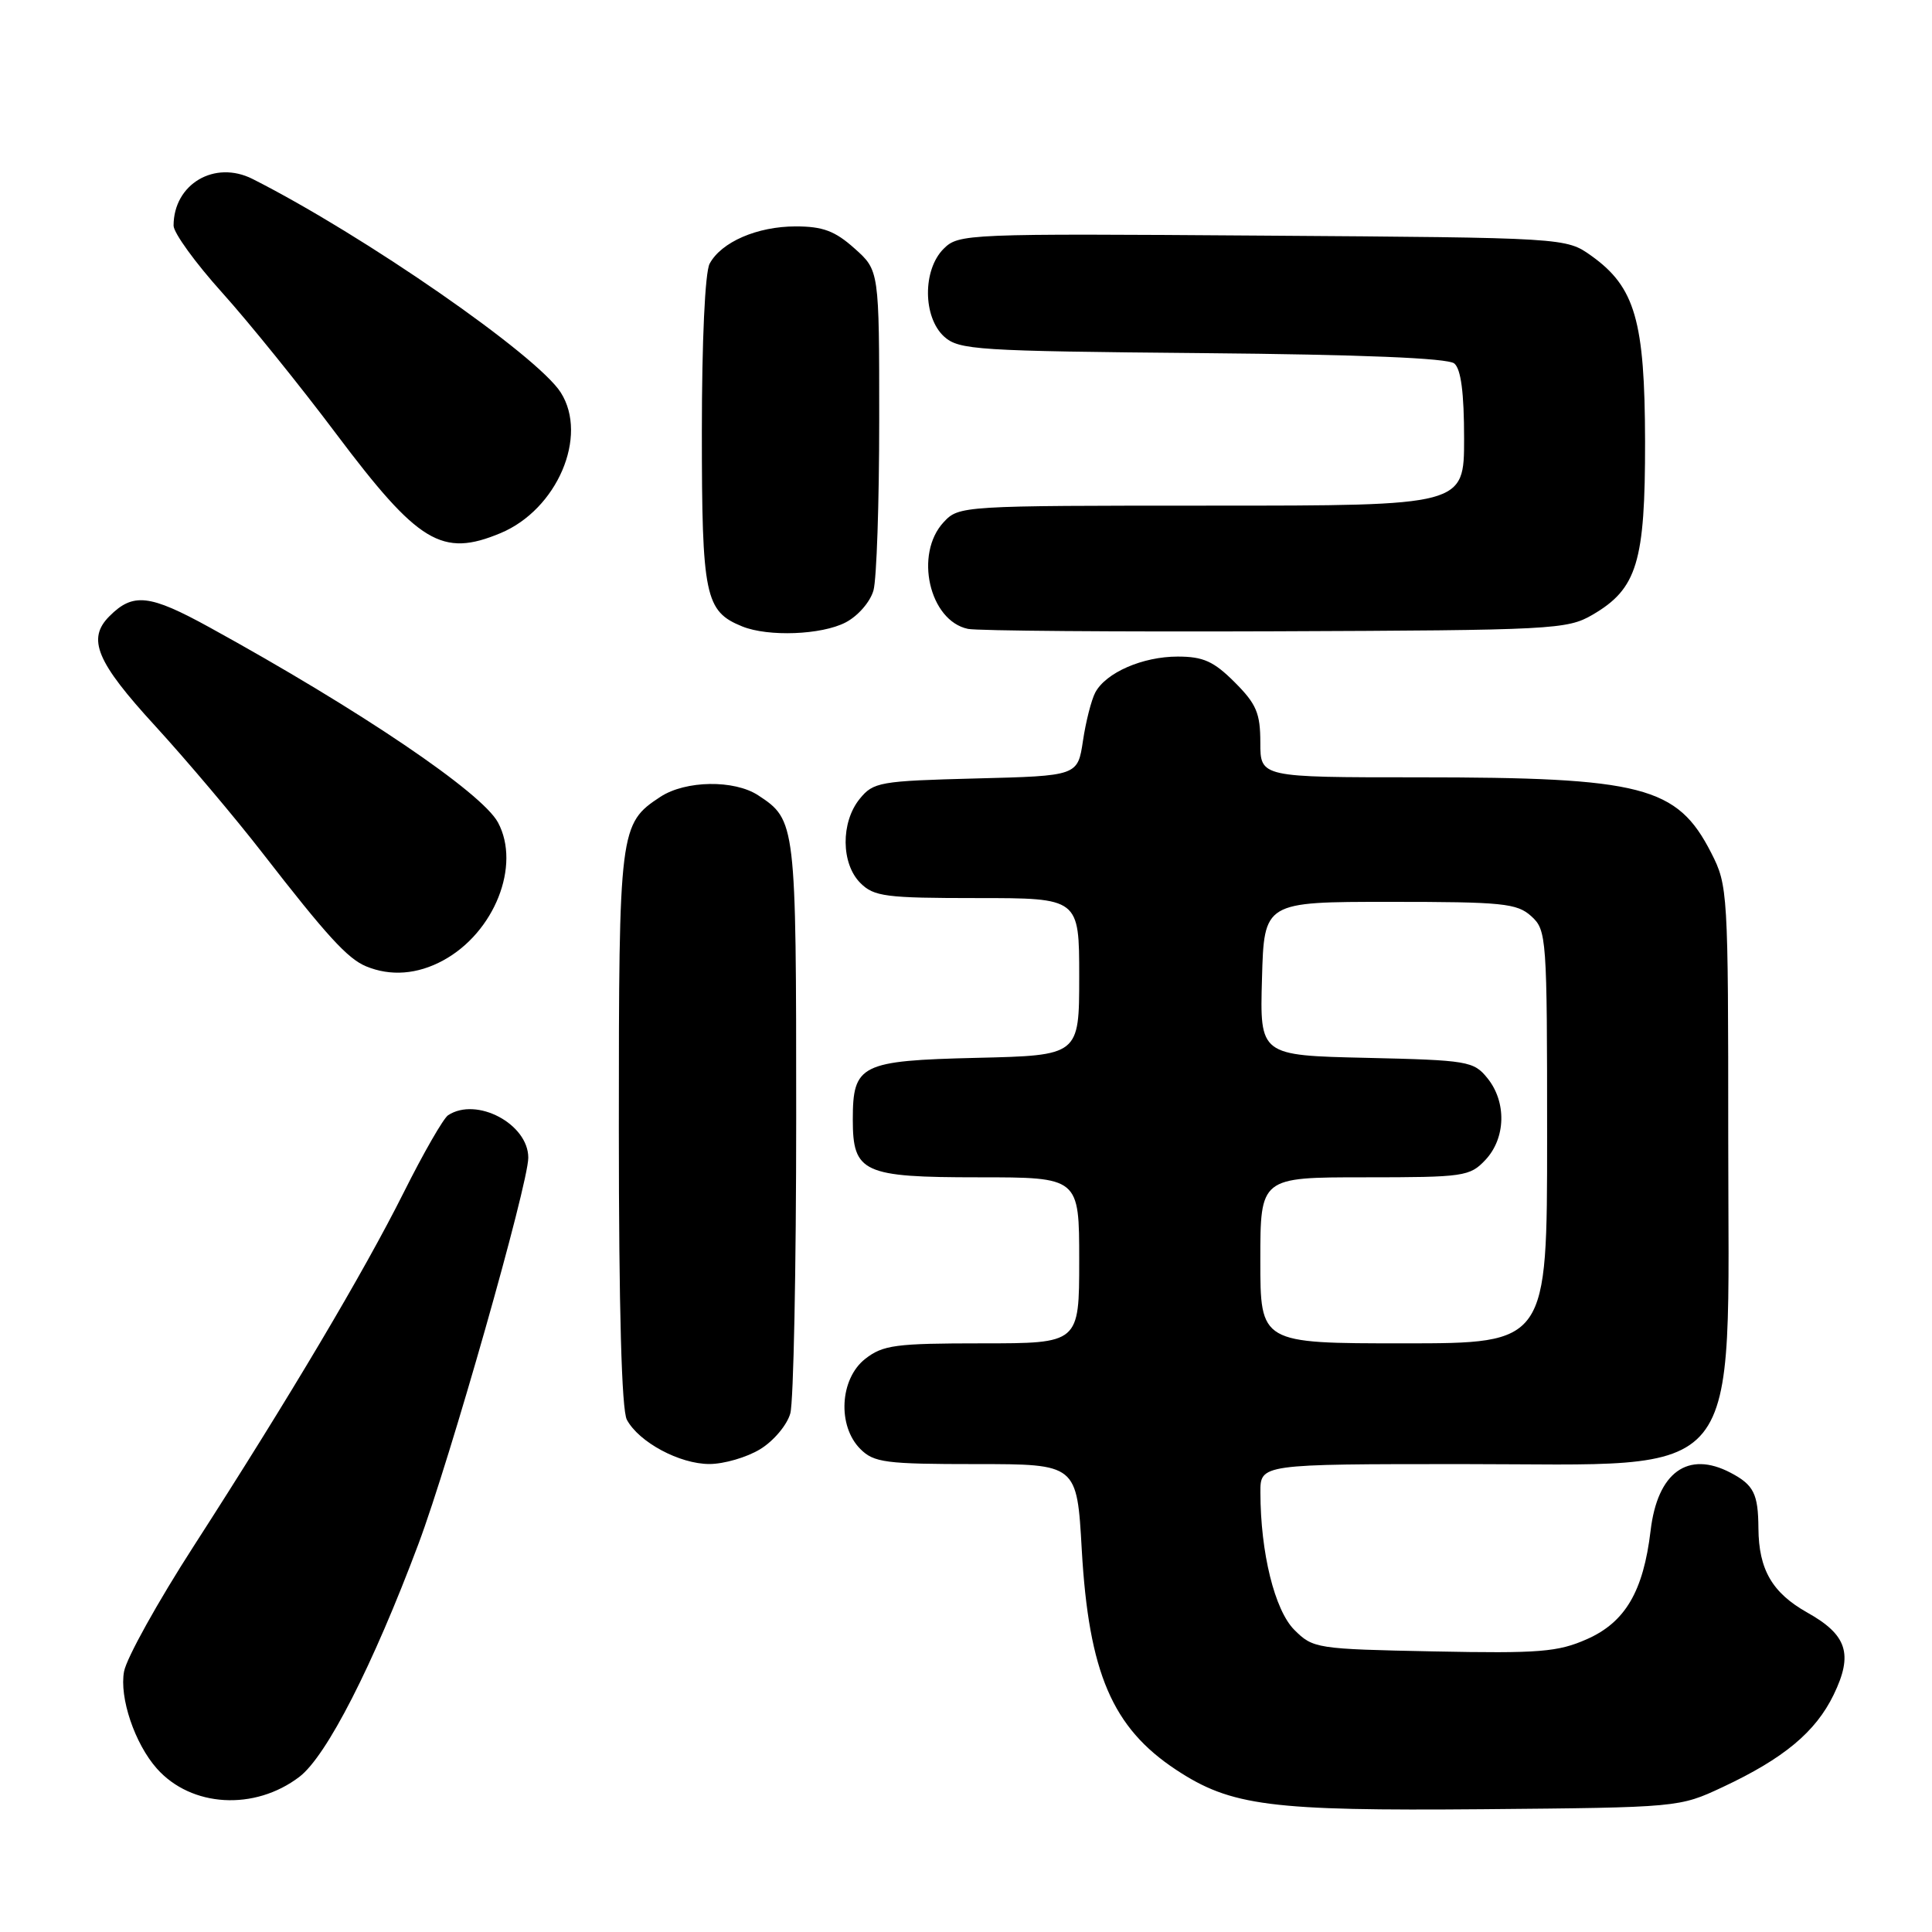 <?xml version="1.0" encoding="UTF-8" standalone="no"?>
<!DOCTYPE svg PUBLIC "-//W3C//DTD SVG 1.1//EN" "http://www.w3.org/Graphics/SVG/1.1/DTD/svg11.dtd" >
<svg xmlns="http://www.w3.org/2000/svg" xmlns:xlink="http://www.w3.org/1999/xlink" version="1.1" viewBox="0 0 256 256">
 <g >
 <path fill="currentColor"
d=" M 228.24 236.81 C 236.36 233.01 240.58 229.49 242.97 224.56 C 245.58 219.18 244.76 216.63 239.47 213.67 C 234.83 211.06 233.04 207.98 233.00 202.50 C 232.97 197.93 232.38 196.76 229.32 195.15 C 223.65 192.17 219.62 195.09 218.71 202.84 C 217.75 210.87 215.35 214.96 210.27 217.20 C 206.43 218.90 203.98 219.10 189.97 218.82 C 174.44 218.51 173.98 218.44 171.50 215.96 C 168.90 213.35 167.02 205.74 167.01 197.75 C 167.00 194.00 167.00 194.00 193.87 194.00 C 231.75 194.00 229.00 197.38 229.00 150.76 C 229.00 118.16 228.95 117.33 226.75 113.02 C 222.23 104.17 217.68 103.00 187.86 103.00 C 167.00 103.00 167.00 103.00 167.00 98.40 C 167.00 94.50 166.48 93.28 163.60 90.40 C 160.83 87.63 159.44 87.00 156.05 87.00 C 151.41 87.00 146.54 89.12 145.13 91.76 C 144.62 92.72 143.88 95.59 143.50 98.15 C 142.80 102.81 142.80 102.81 129.31 103.15 C 116.55 103.48 115.72 103.63 113.91 105.86 C 111.39 108.97 111.44 114.44 114.00 117.00 C 115.80 118.80 117.33 119.00 129.50 119.00 C 143.00 119.00 143.00 119.00 143.00 129.42 C 143.00 139.85 143.00 139.85 129.42 140.17 C 114.01 140.54 113.00 141.05 113.00 148.36 C 113.00 155.38 114.36 156.00 129.65 156.00 C 143.00 156.00 143.00 156.00 143.00 167.00 C 143.00 178.00 143.00 178.00 130.13 178.00 C 118.63 178.00 116.99 178.22 114.63 180.07 C 111.27 182.72 110.94 188.94 114.00 192.00 C 115.80 193.80 117.33 194.00 129.35 194.00 C 142.70 194.00 142.70 194.00 143.34 205.36 C 144.27 221.65 147.39 228.93 155.83 234.50 C 163.12 239.31 168.29 239.97 196.50 239.73 C 222.41 239.50 222.52 239.49 228.24 236.81 Z  M 39.67 235.44 C 43.28 232.69 49.41 220.68 55.45 204.57 C 59.61 193.47 70.00 156.92 70.00 153.40 C 70.00 148.93 63.16 145.30 59.38 147.77 C 58.76 148.17 56.11 152.78 53.50 158.00 C 48.14 168.69 38.41 185.08 25.66 204.88 C 20.92 212.23 16.77 219.70 16.44 221.47 C 15.79 224.93 17.86 231.06 20.79 234.35 C 25.35 239.48 33.74 239.96 39.67 235.44 Z  M 100.72 192.03 C 102.50 190.95 104.30 188.81 104.72 187.28 C 105.15 185.75 105.50 168.07 105.50 148.00 C 105.50 109.02 105.46 108.66 100.46 105.38 C 97.28 103.30 90.85 103.40 87.51 105.58 C 82.09 109.14 82.00 109.84 82.00 149.52 C 82.00 173.48 82.37 186.82 83.06 188.12 C 84.66 191.10 90.05 193.99 94.00 193.99 C 95.92 193.99 98.95 193.11 100.72 192.03 Z  M 58.74 127.25 C 65.52 123.56 69.04 114.68 65.99 108.99 C 63.87 105.03 47.72 94.10 27.75 83.12 C 19.82 78.76 17.63 78.51 14.51 81.64 C 11.49 84.65 12.76 87.69 20.59 96.22 C 24.76 100.78 31.14 108.33 34.76 113.00 C 43.28 123.98 46.05 127.02 48.50 128.04 C 51.75 129.39 55.32 129.12 58.74 127.25 Z  M 112.04 82.48 C 113.68 81.63 115.31 79.76 115.74 78.23 C 116.16 76.73 116.50 66.58 116.50 55.67 C 116.50 35.83 116.50 35.83 113.23 32.92 C 110.64 30.60 109.03 30.00 105.43 30.00 C 100.34 30.00 95.57 32.07 94.03 34.94 C 93.42 36.08 93.00 45.17 93.00 57.21 C 93.00 79.01 93.42 81.01 98.36 83.01 C 101.80 84.40 108.86 84.13 112.04 82.48 Z  M 211.00 81.47 C 216.93 78.02 218.00 74.50 217.98 58.50 C 217.95 42.50 216.66 38.04 210.87 33.90 C 207.50 31.50 207.50 31.50 167.28 31.22 C 127.99 30.94 127.02 30.98 125.03 32.97 C 122.24 35.76 122.28 42.03 125.10 44.60 C 127.07 46.37 129.37 46.52 159.30 46.79 C 180.43 46.98 191.84 47.45 192.70 48.16 C 193.59 48.90 194.00 52.05 194.00 58.12 C 194.00 67.00 194.00 67.00 160.54 67.00 C 127.40 67.00 127.06 67.02 125.04 69.19 C 121.12 73.40 123.14 82.26 128.26 83.33 C 129.49 83.59 147.82 83.73 169.00 83.65 C 205.75 83.51 207.66 83.41 211.00 81.47 Z  M 66.33 70.64 C 73.82 67.51 77.98 57.81 74.31 52.02 C 71.20 47.10 48.23 31.18 33.48 23.72 C 28.45 21.17 23.00 24.38 23.00 29.90 C 23.00 30.85 25.89 34.84 29.43 38.77 C 32.96 42.69 39.77 51.12 44.55 57.49 C 55.46 72.00 58.56 73.88 66.33 70.64 Z  M 167.00 167.00 C 167.00 156.00 167.00 156.00 180.83 156.00 C 193.98 156.00 194.76 155.89 196.83 153.69 C 199.53 150.81 199.65 146.02 197.09 142.86 C 195.27 140.61 194.50 140.48 181.06 140.17 C 166.93 139.85 166.93 139.85 167.22 129.67 C 167.50 119.50 167.50 119.50 184.15 119.50 C 199.12 119.50 201.01 119.69 202.90 121.40 C 204.94 123.25 205.00 124.14 205.00 150.65 C 205.00 178.00 205.00 178.00 186.00 178.00 C 167.00 178.00 167.00 178.00 167.00 167.00 Z "/>
</g>
</svg>